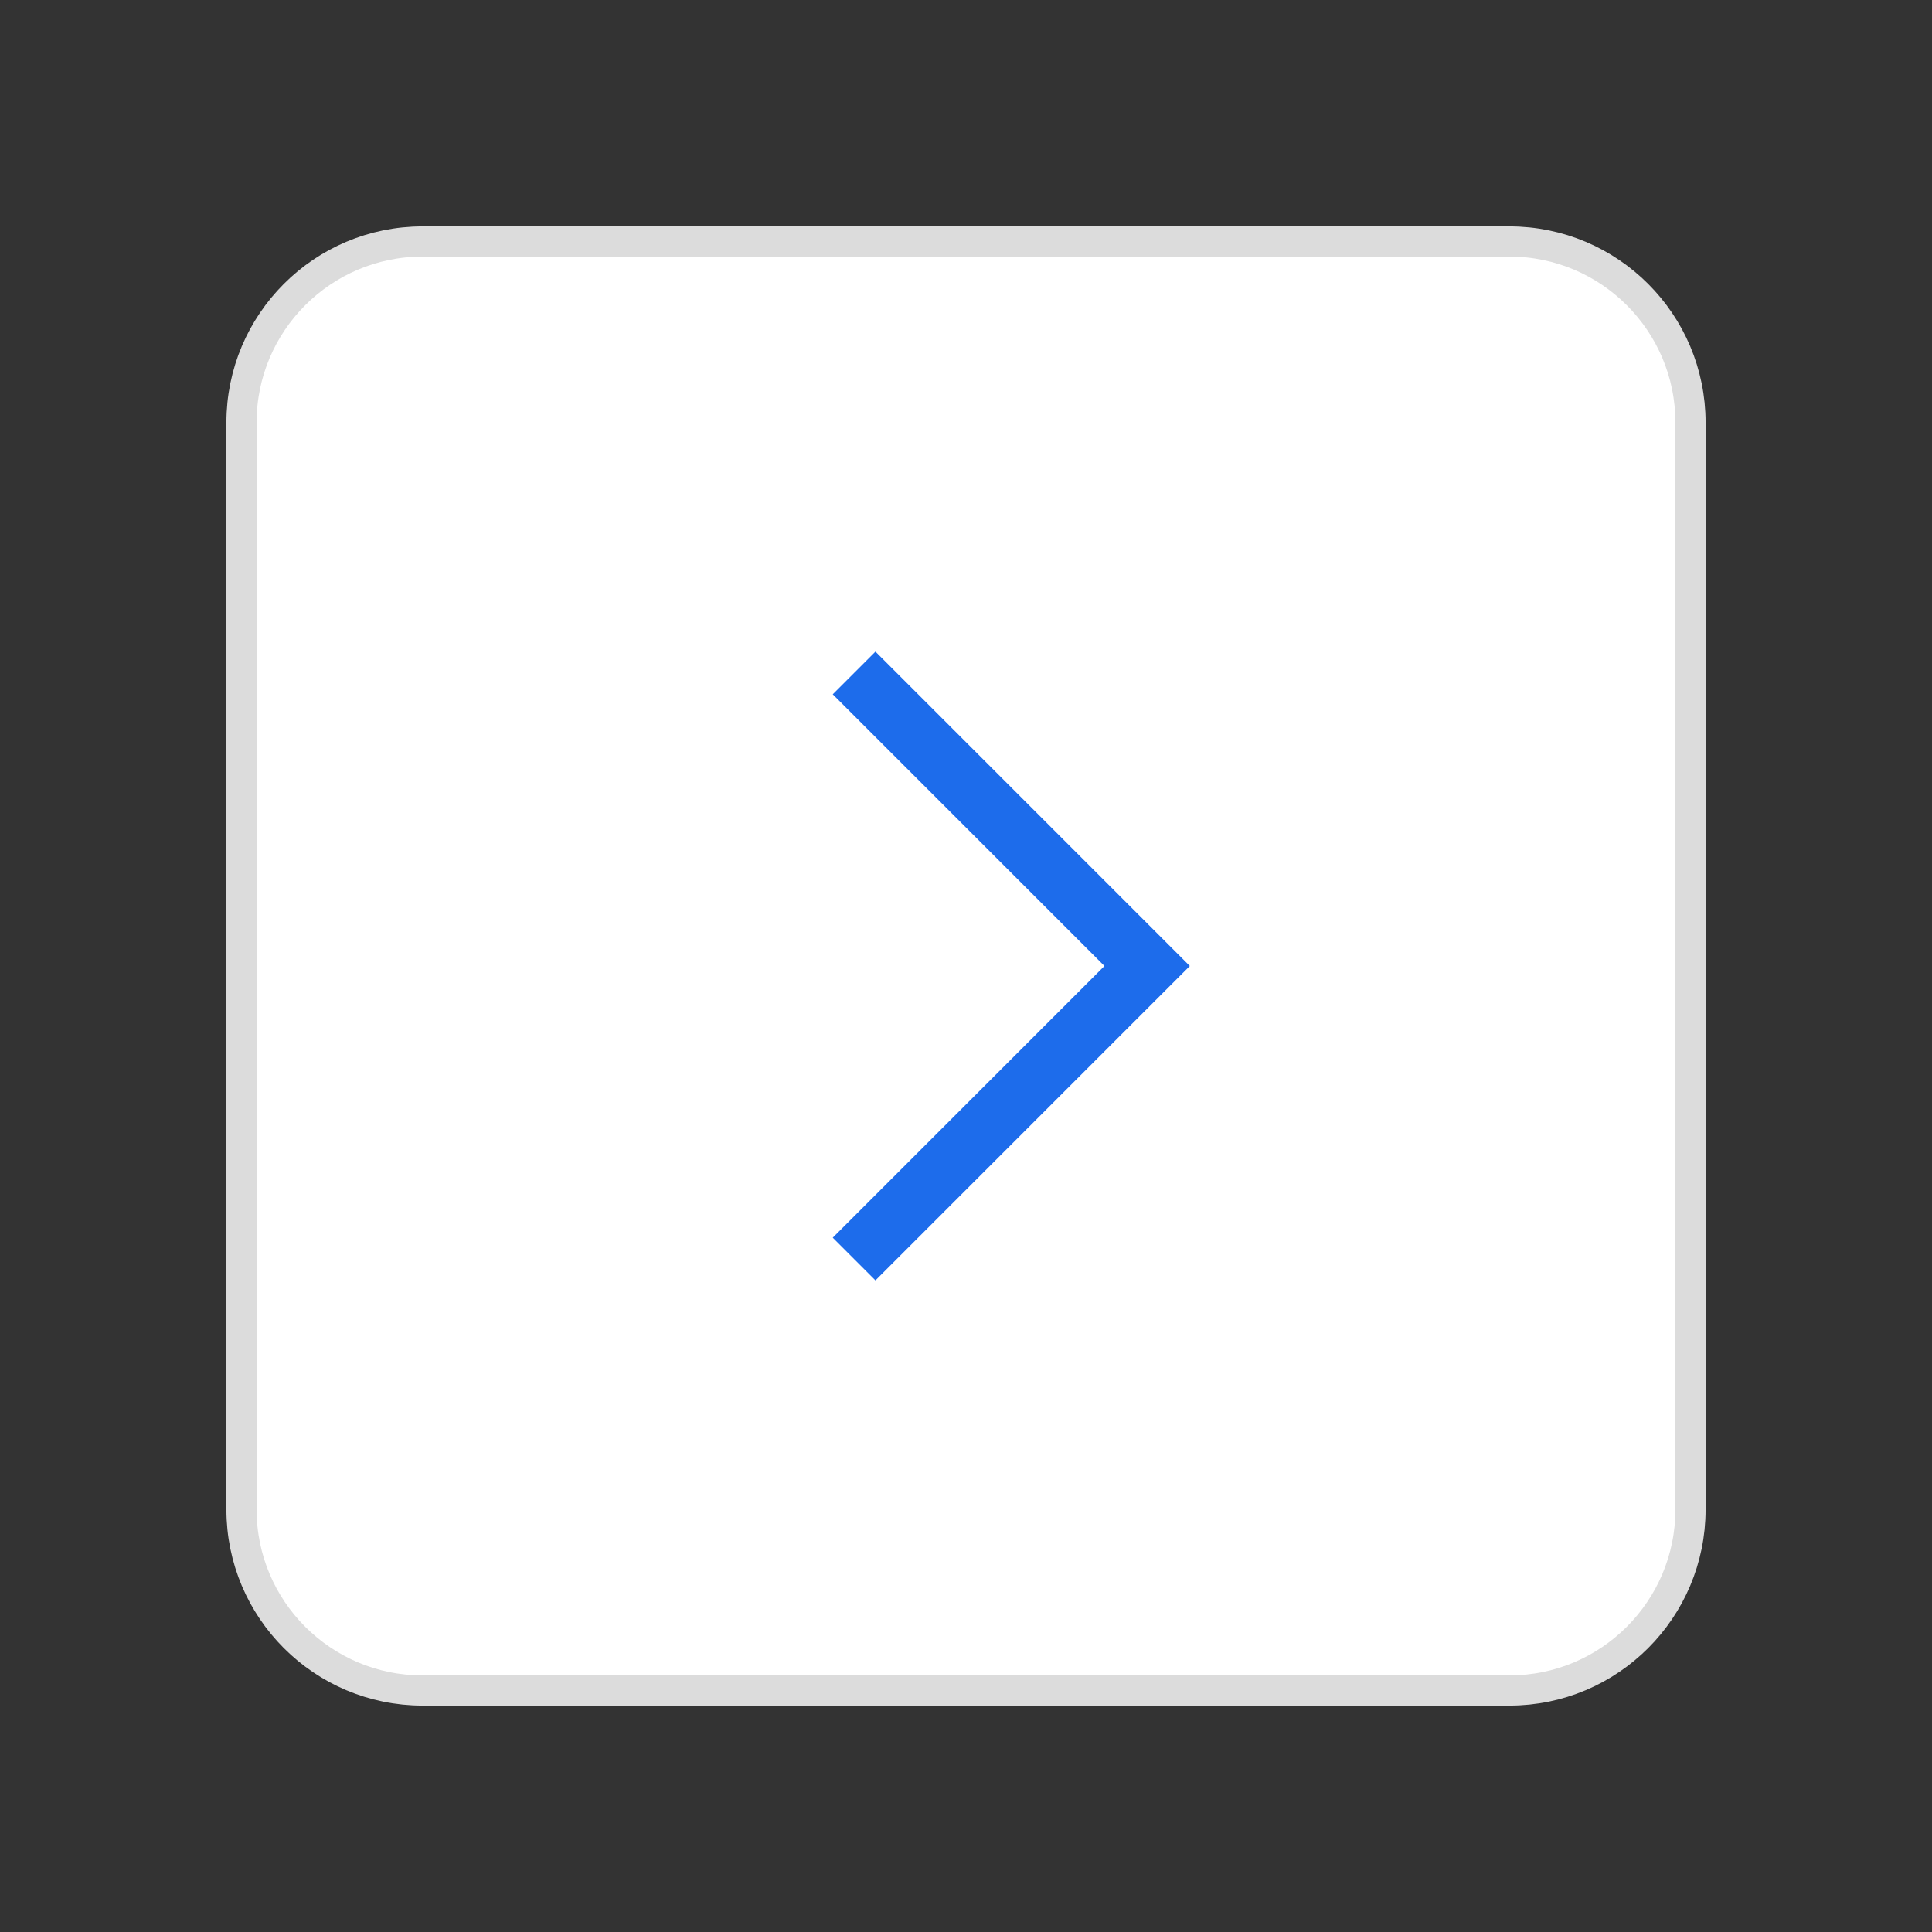 <svg width="64" height="64" viewBox="0 0 64 64" fill="none" xmlns="http://www.w3.org/2000/svg">
<rect x="0" y="0" width="64" height="64" fill="#333333" stroke="none"/>
<g id="ic_go_next">
<path id="Fill 2" fill-rule="evenodd" clip-rule="evenodd" d="M8 50C8 53.314 10.686 56 14 56H50C53.314 56 56 53.314 56 50V14C56 10.686 53.314 8 50 8H14C10.686 8 8 10.686 8 14V50Z" fill="white" stroke="#DCDCDC"/>
<path id="Stroke 2" d="M29 23L38 32L29 41" stroke="#1D6CEB" stroke-width="2" stroke-linecap="square"/>
</g>
</svg>
